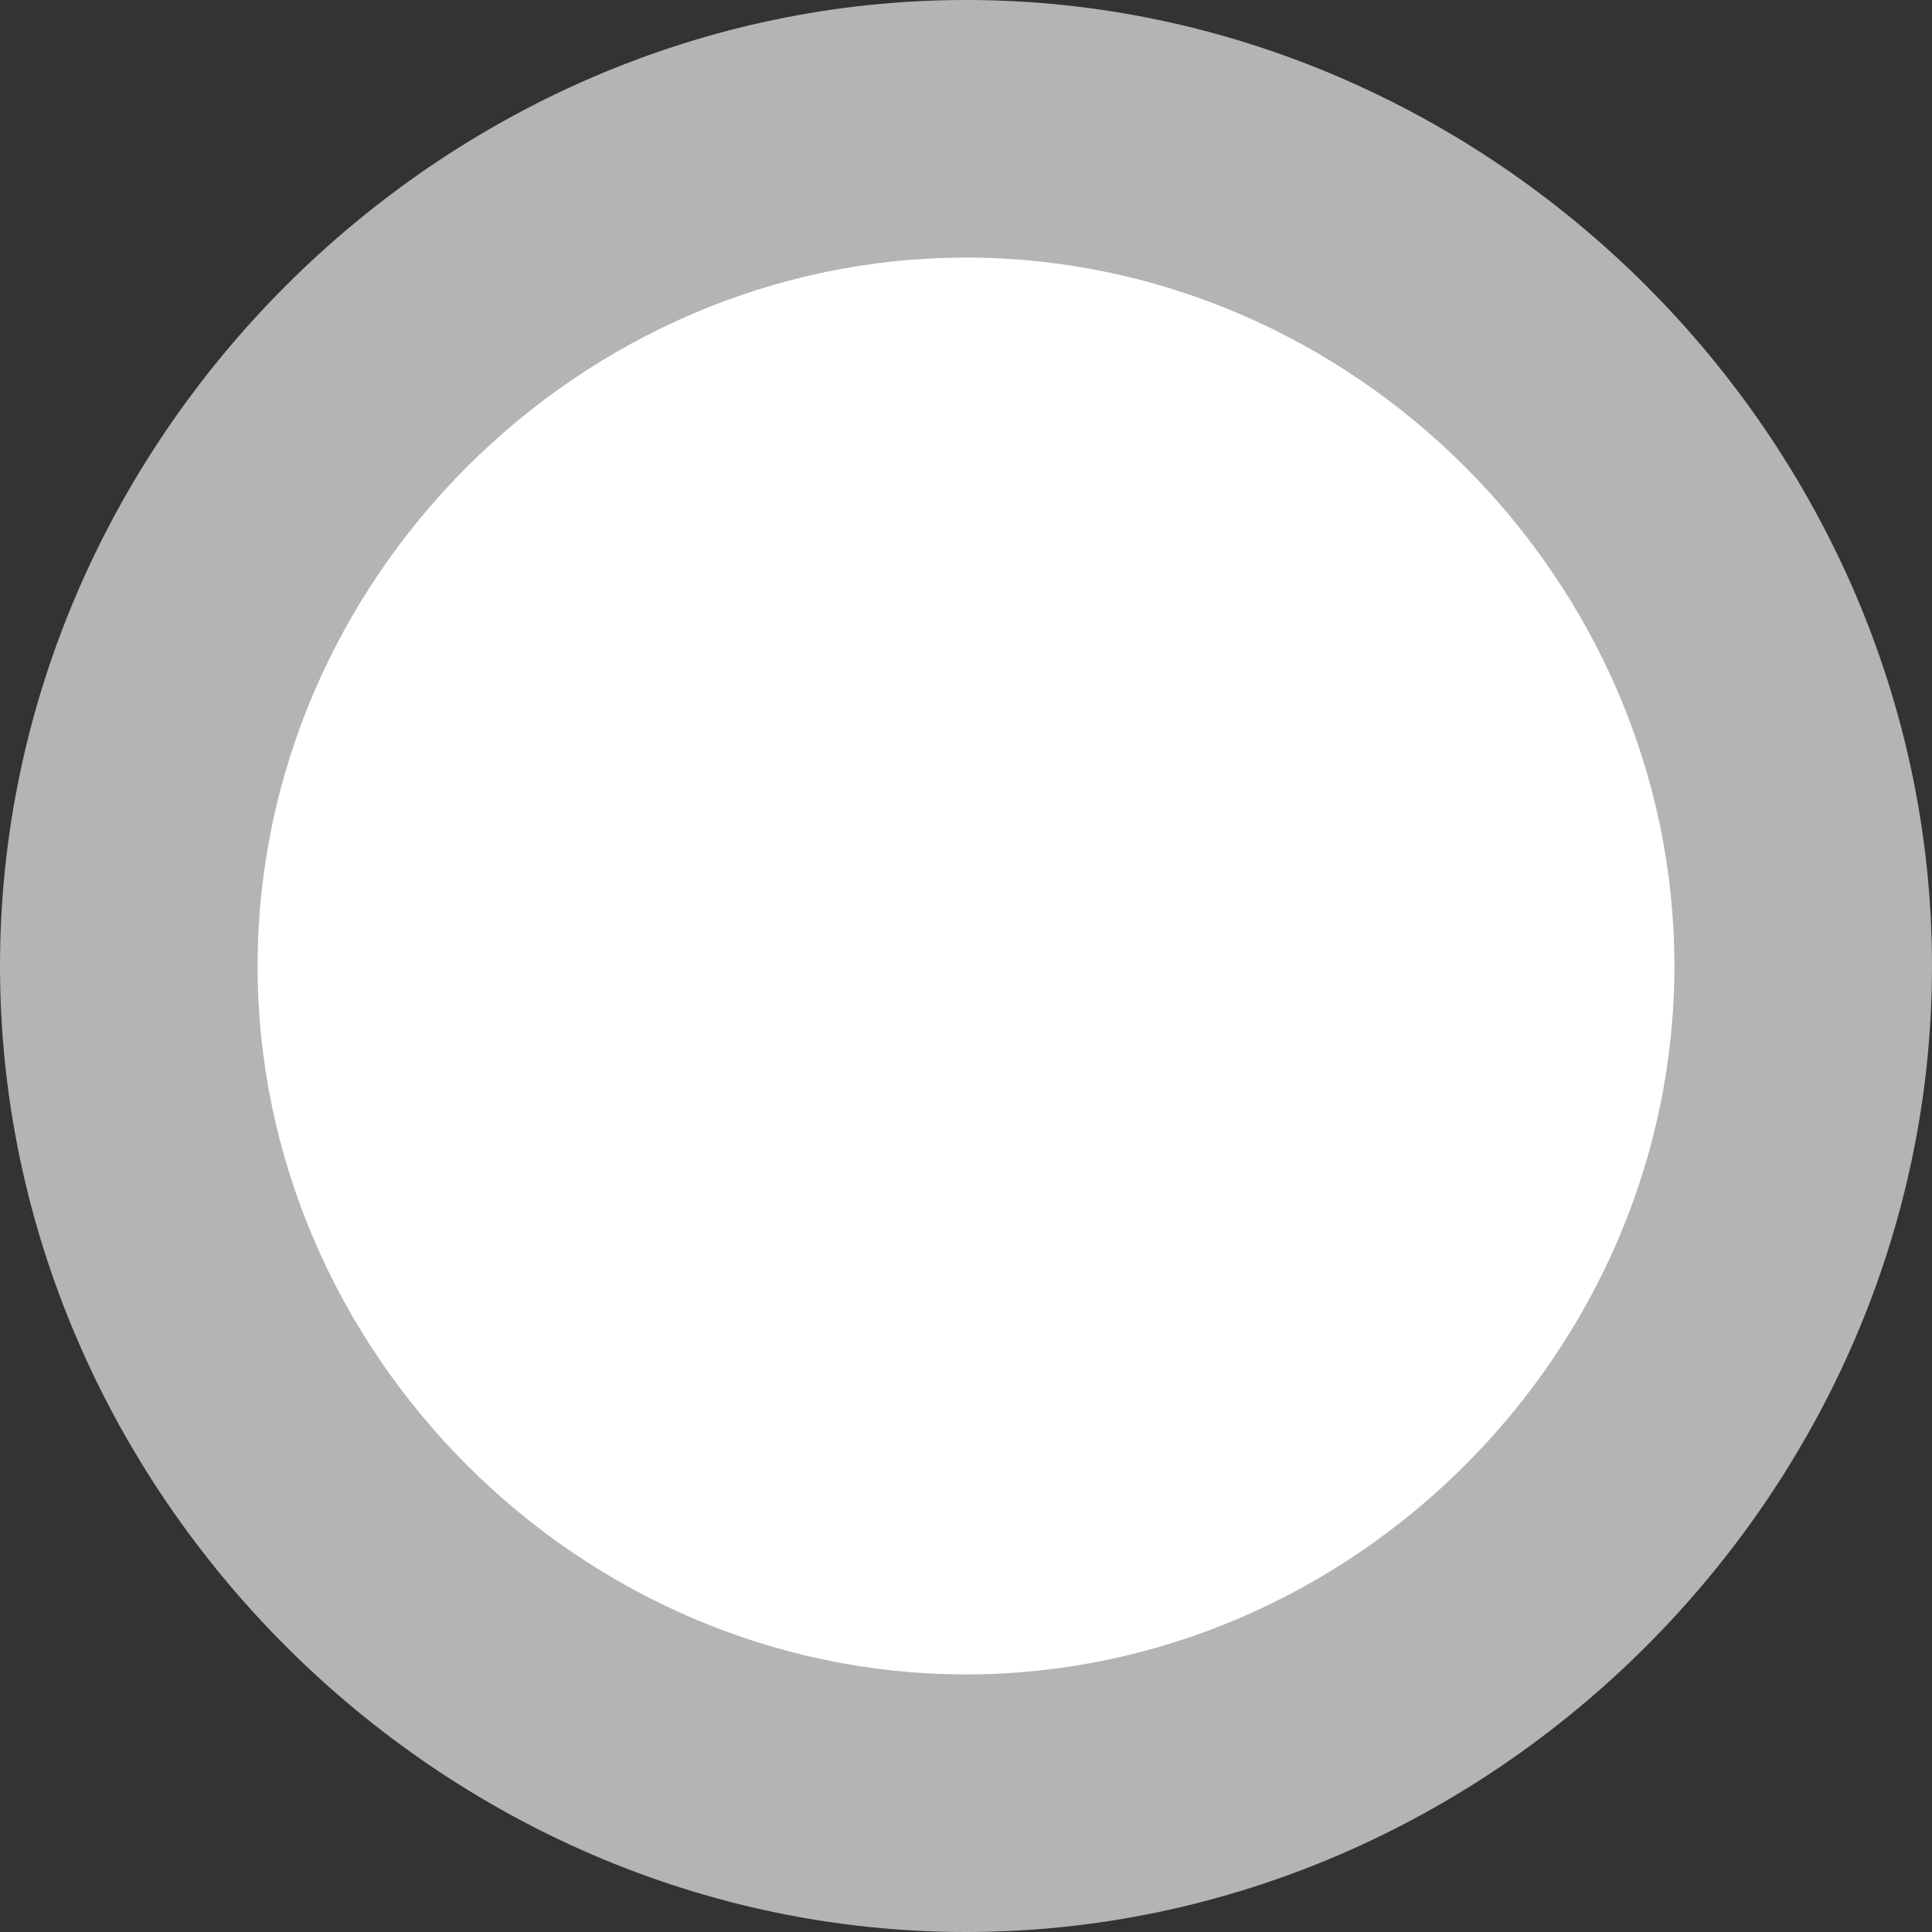 <svg id="Layer_1" xmlns="http://www.w3.org/2000/svg" viewBox="0 0 18 18"><rect x="0" y="0" width="18" height="18" fill="#333333" stroke="none"/><style>.st0{fill:#fff}.st1{fill:#b3b4b5}</style><title>Oval 1</title><g id="Form-"><g id="Desktop-1170px" transform="translate(-130 -354)"><g id="Radio-button-unselec" transform="translate(131 354)"><g id="Oval-1"><circle class="st0" cx="8" cy="9" r="7.8"/><path class="st1" d="M8 2.4c3.6 0 6.6 3 6.6 6.6s-3 6.6-6.6 6.6-6.6-3-6.6-6.6 3-6.6 6.6-6.6M8 0C3.1 0-1 4.1-1 9s4.1 9 9 9 9-4.1 9-9-4.1-9-9-9z"/></g></g></g></g></svg>